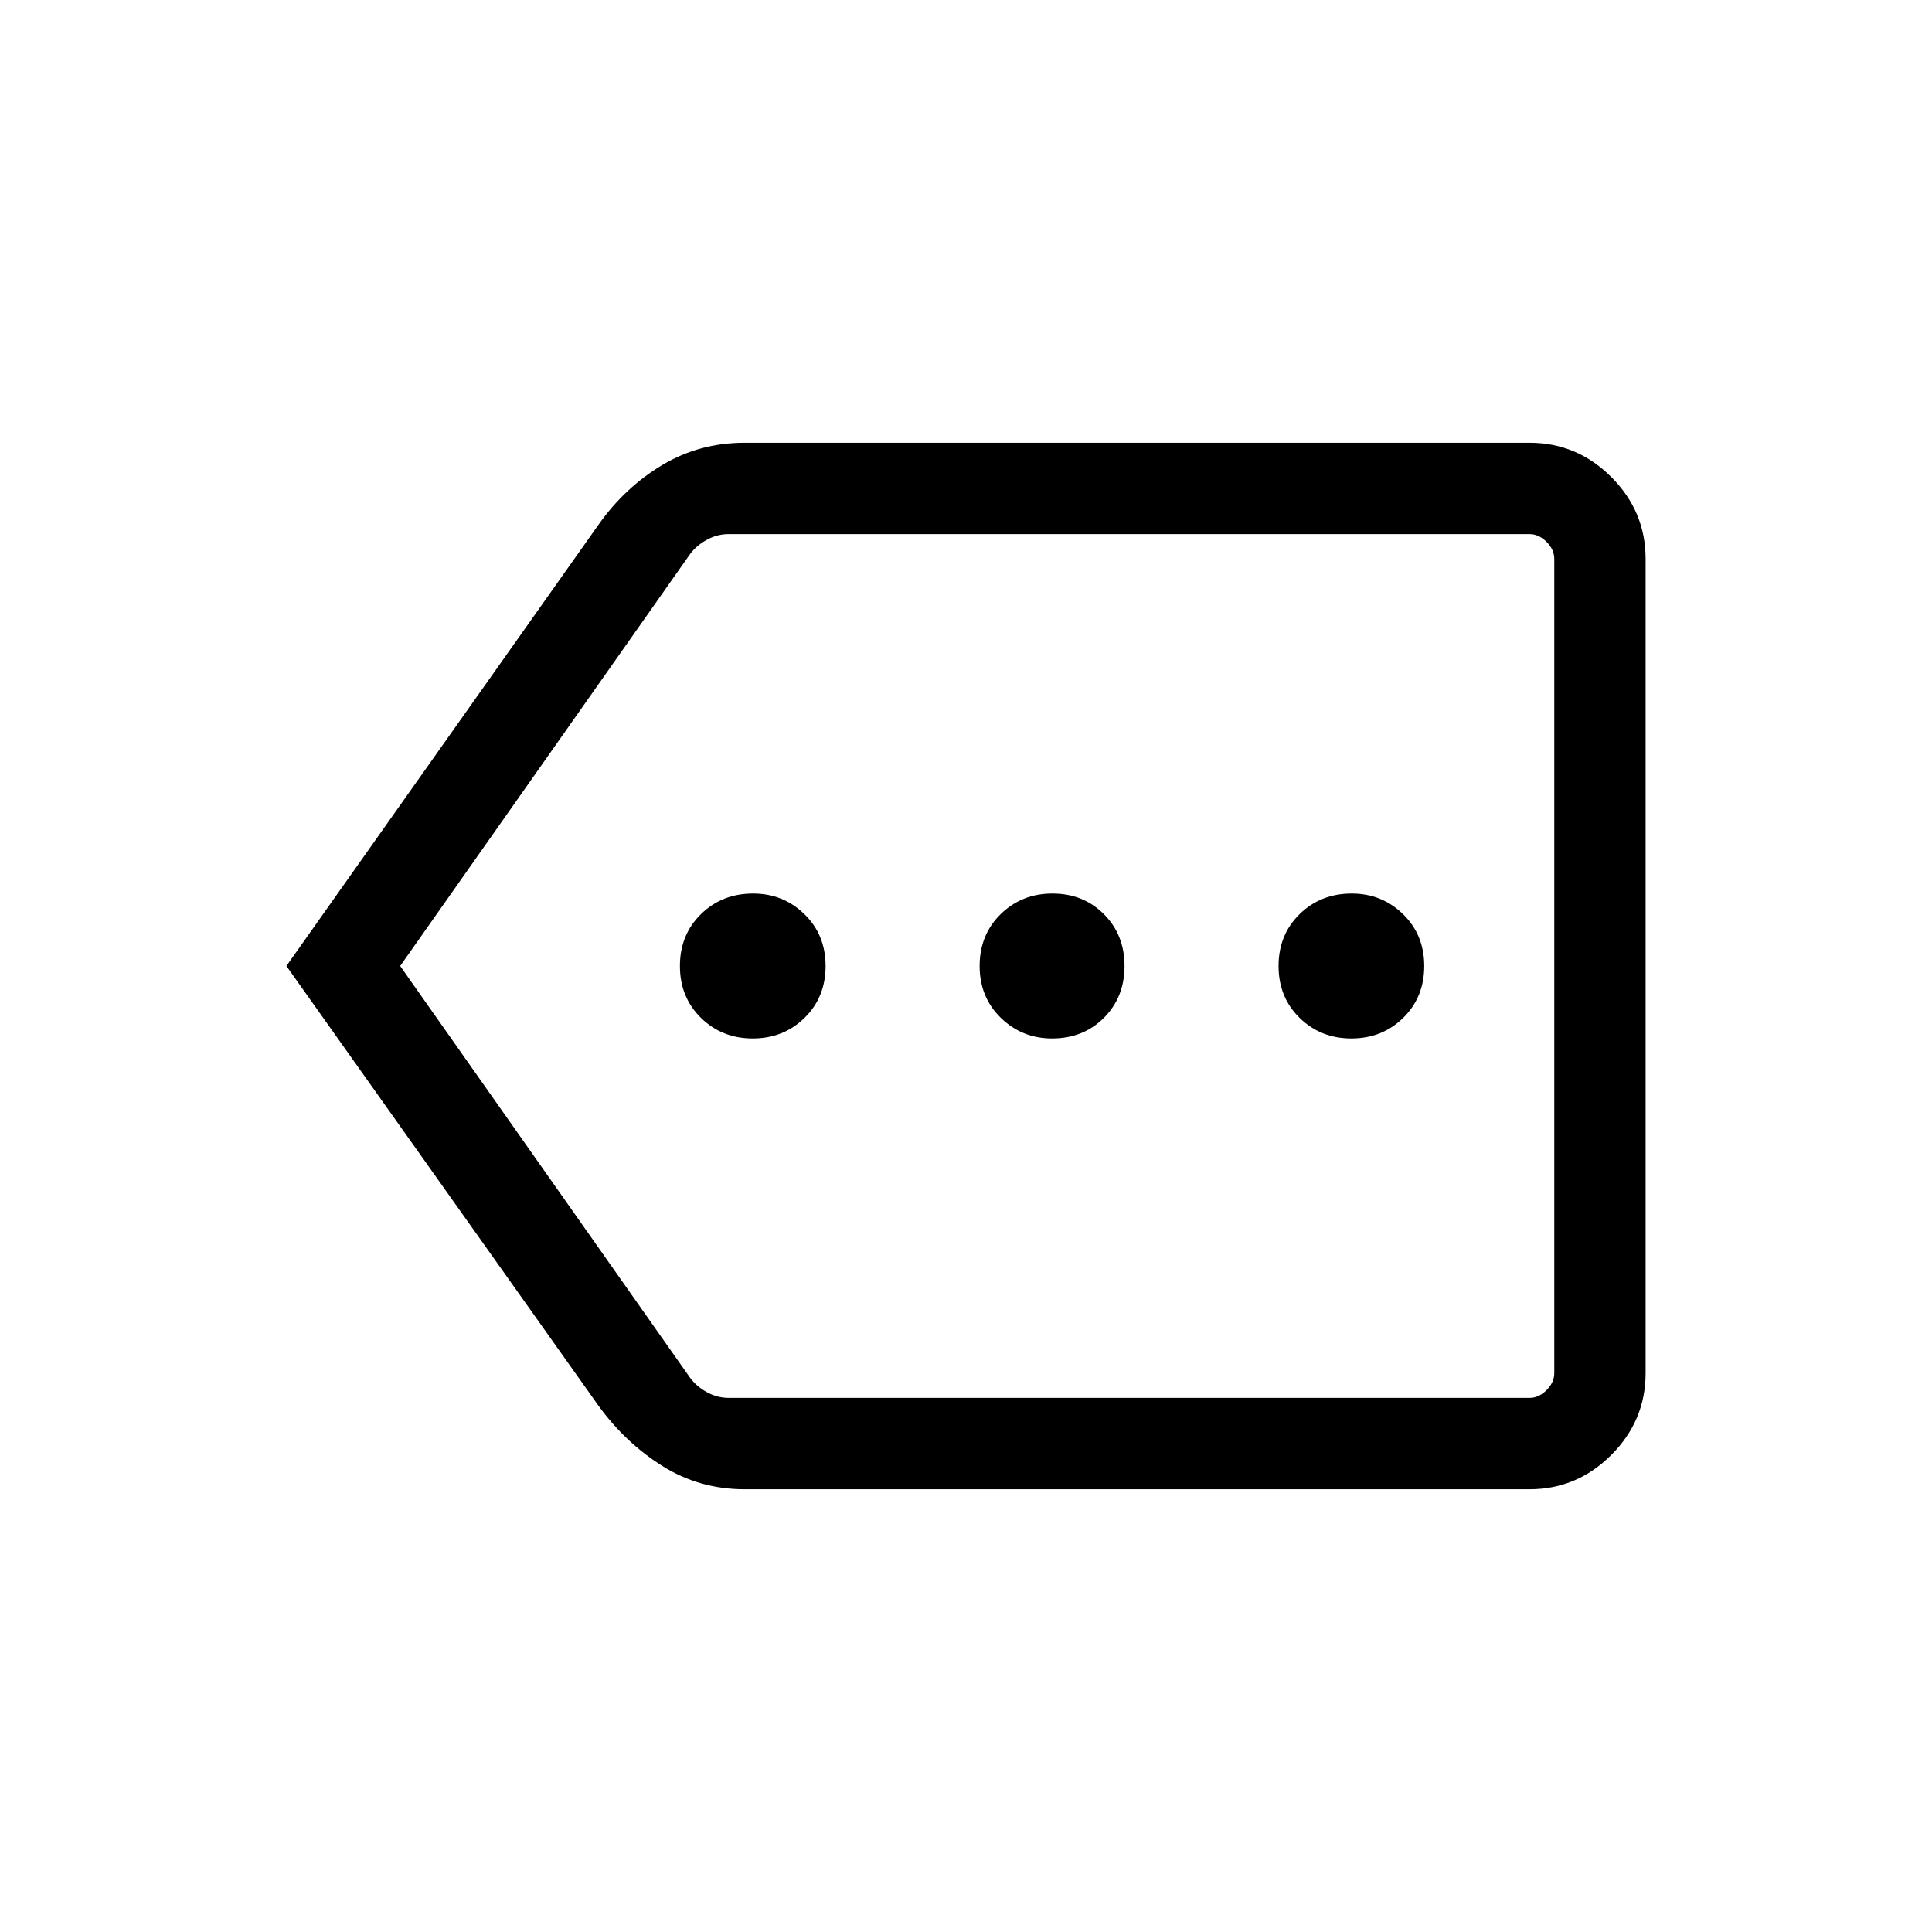 <svg xmlns="http://www.w3.org/2000/svg" width="48" height="48" viewBox="0 -960 960 960"><path d="M374.038-444q15.31 0 25.751-10.249T410.23-480q0-15.502-10.523-25.751T374.231-516q-15.502 0-25.943 10.249-10.442 10.249-10.442 25.751t10.442 25.751Q358.729-444 374.038-444Zm148.731 0q15.502 0 25.751-10.249T558.769-480q0-15.502-10.249-25.751T522.961-516q-15.309 0-25.75 10.249-10.442 10.249-10.442 25.751t10.523 25.751Q507.815-444 522.769-444Zm148.73 0q15.31 0 25.751-10.249T707.691-480q0-15.502-10.523-25.751T671.692-516q-15.502 0-25.943 10.249-10.442 10.249-10.442 25.751t10.442 25.751Q656.19-444 671.499-444Zm-529.19-36 155.153-219.383q13-18.385 31.533-29.5 18.532-11.116 41.031-11.116h389.973q23.596 0 40.644 17.048 17.048 17.049 17.048 40.645v404.612q0 23.596-17.048 40.645-17.048 17.048-40.644 17.048H370.001q-22.385 0-40.77-11.5-18.384-11.5-31.769-29.885L142.309-480Zm56.537 0L342.9-275.386q3.077 4.231 8.269 7.116 5.193 2.885 10.963 2.885h397.867q4.615 0 8.462-3.846 3.846-3.847 3.846-8.463v-404.612q0-4.616-3.846-8.463-3.847-3.846-8.462-3.846H362.078q-5.77 0-10.962 2.885-5.193 2.885-8.27 7.116L198.846-480Zm573.461 0v-214.615 429.23V-480Z"/></svg>